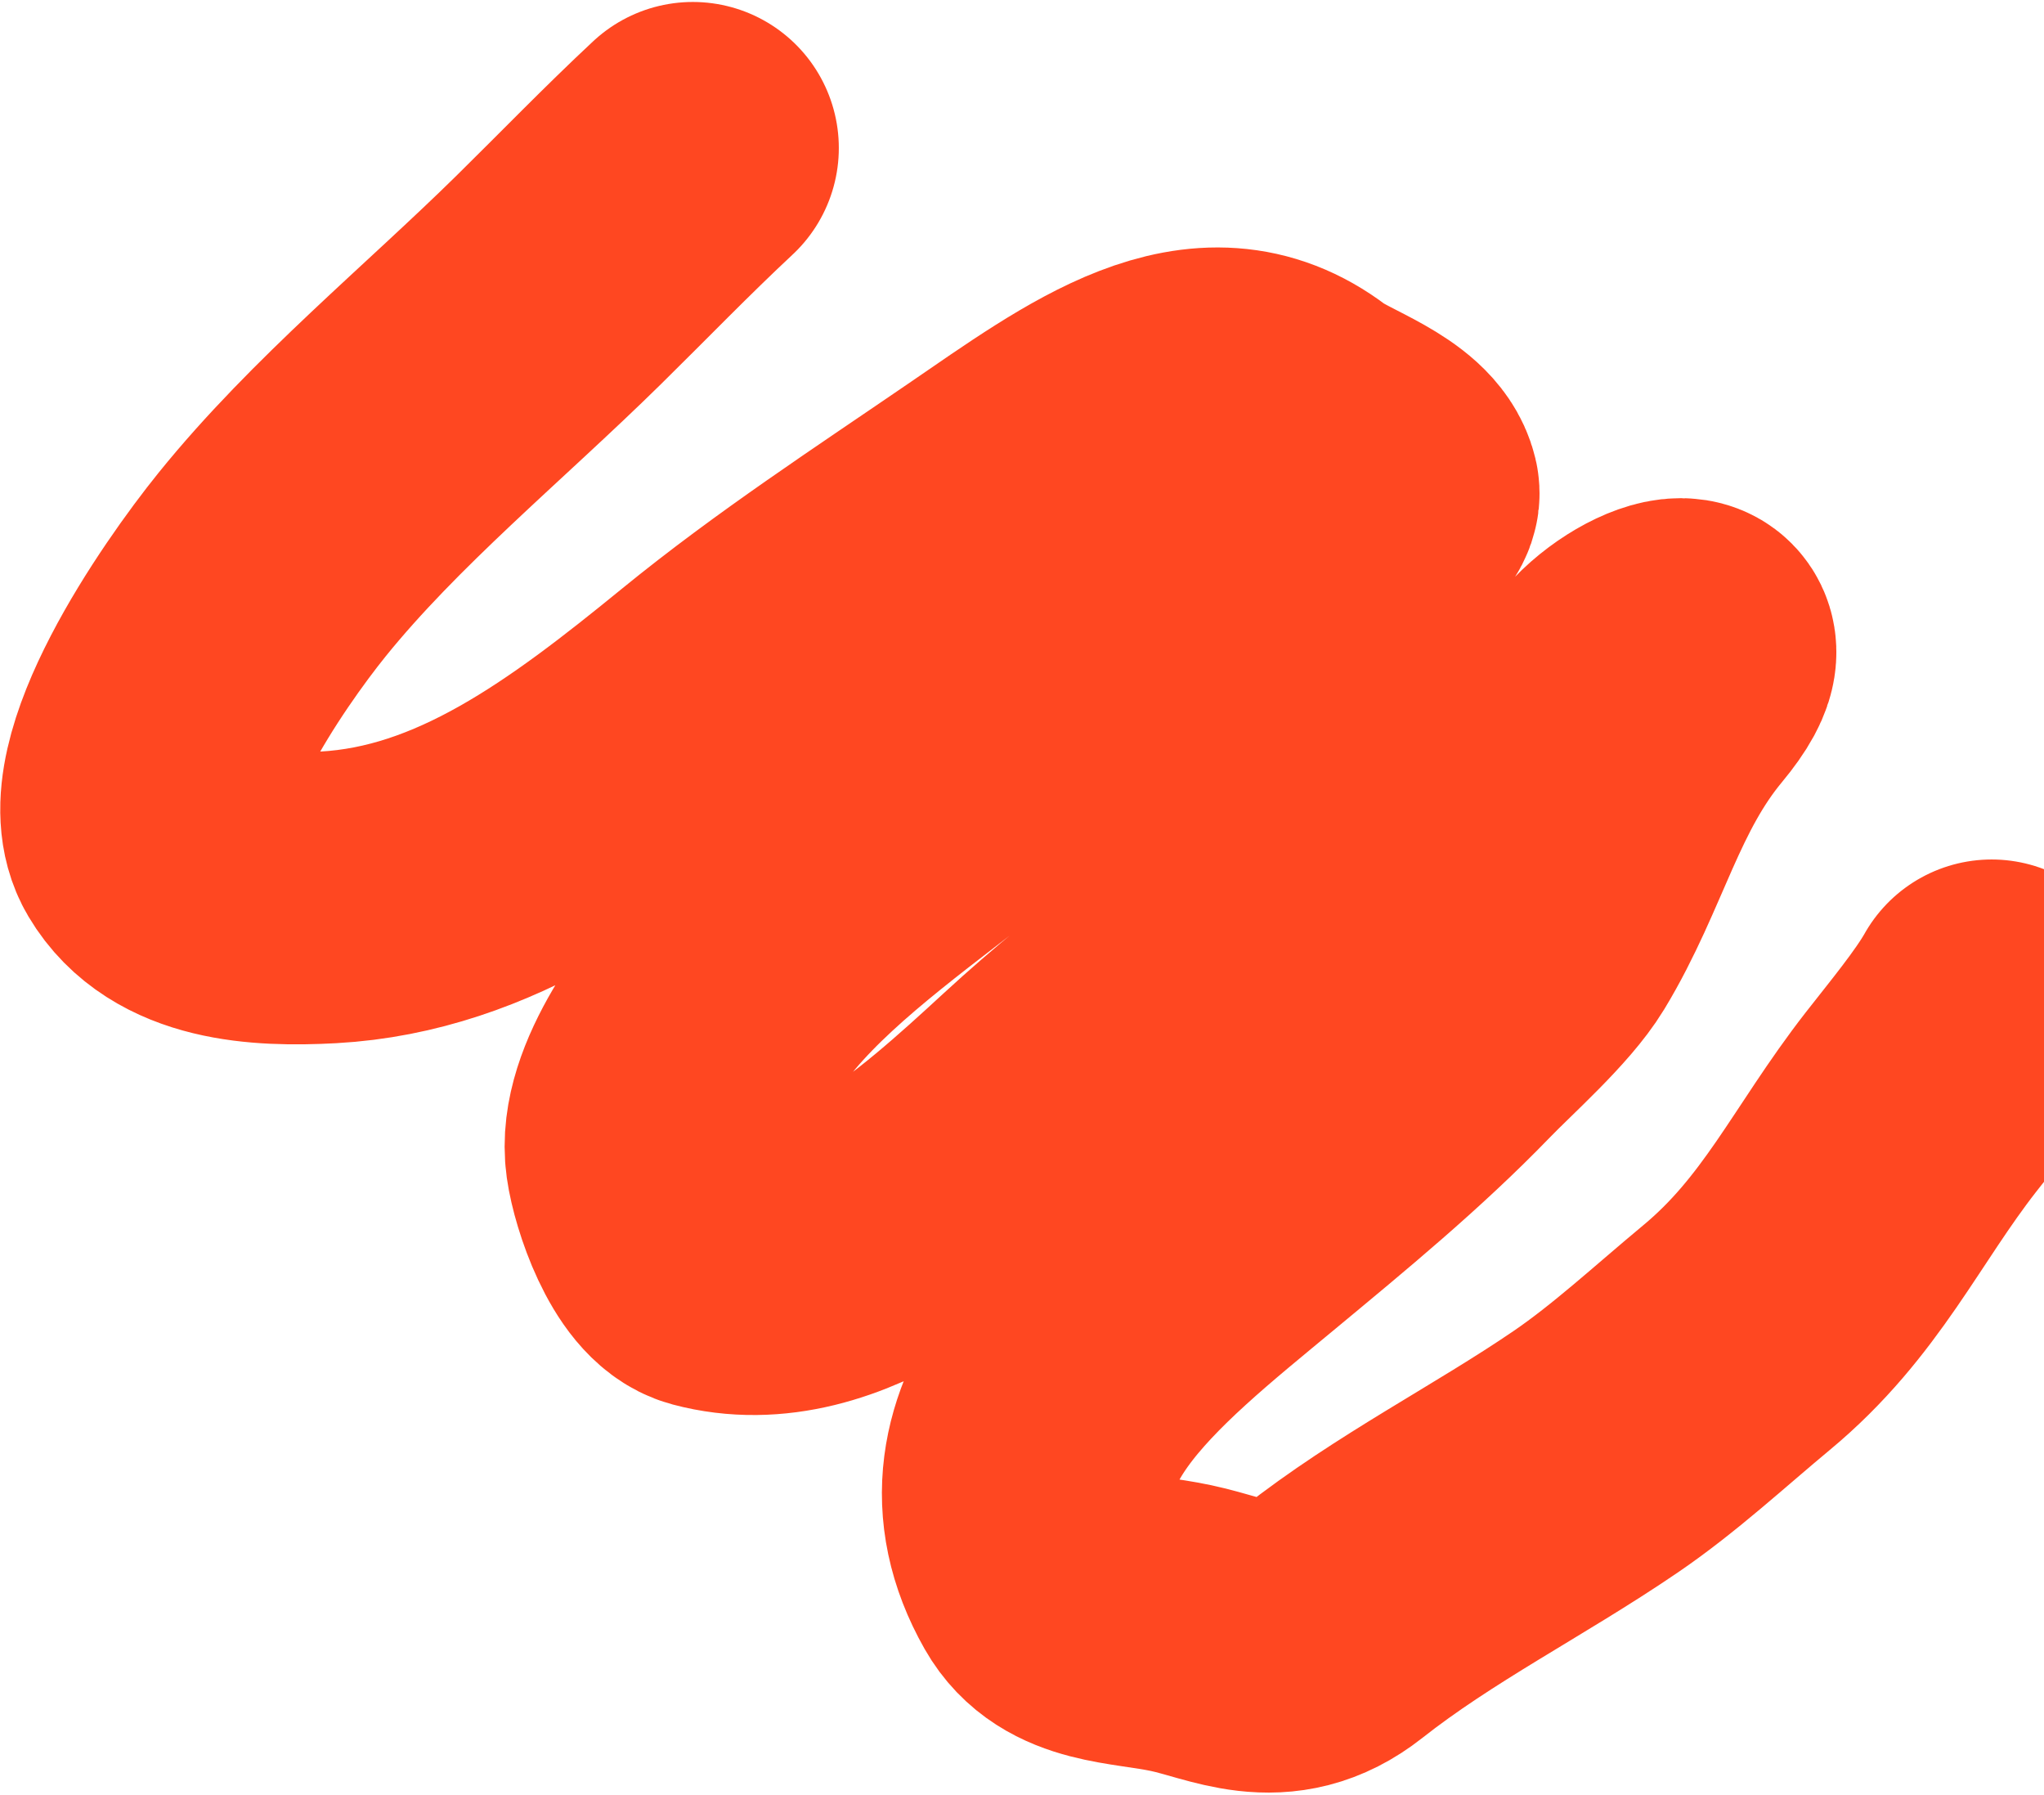 <?xml version="1.0" encoding="UTF-8" standalone="no"?><svg width='770' height='676' viewBox='0 0 770 676' fill='none' xmlns='http://www.w3.org/2000/svg'>
<path d='M260.993 55.741C243.685 71.884 227.295 88.871 210.451 105.447C174.89 140.443 133.618 174.117 102.471 212.678C83.707 235.909 44.028 293.532 58.022 317.132C70.051 337.42 97.962 339.399 123.677 337.983C178.868 334.944 223.782 301.297 269.082 264.327C302.068 237.407 338.148 213.894 373.159 189.922C415.906 160.654 453.782 131.981 489.297 159.019C498.614 166.112 521.966 173.095 524.919 185.487C526.287 191.226 493.488 214.694 487.653 218.929C447.617 247.988 402.55 264.375 362.974 296.161C336.057 317.78 302.42 340.771 280.145 367.203C264.397 385.89 242.348 414.262 245.38 435.921C246.892 446.722 255.529 472.624 267.577 475.838C312.612 487.85 358.516 446.06 392.696 414.609C427.763 382.343 461.945 358.529 502.493 332.939C529.709 315.764 556.123 297.655 582.864 279.675C592.617 273.118 599.661 269.702 605.778 260.871C618.629 242.316 651.81 231.969 628.942 259.485C604.862 288.459 598.48 321.008 579.95 351.551C572.484 363.857 554.405 379.737 544.425 390.054C520.698 414.58 494.354 436.221 468.069 458.033C420.165 497.785 365.409 539.702 396.139 593.895C405.507 610.414 425.877 609.168 444.943 613.201C463.616 617.152 481.181 627.609 501.838 611.314C532.895 586.816 568.474 569.02 601.037 546.832C619.604 534.182 636.841 518.171 654.131 503.823C686.139 477.262 699.211 446.428 723.641 415.085C732.106 404.225 743.983 389.929 750.279 378.711' stroke='#FF4721' stroke-width='110' stroke-linecap='round'/>
</svg>

